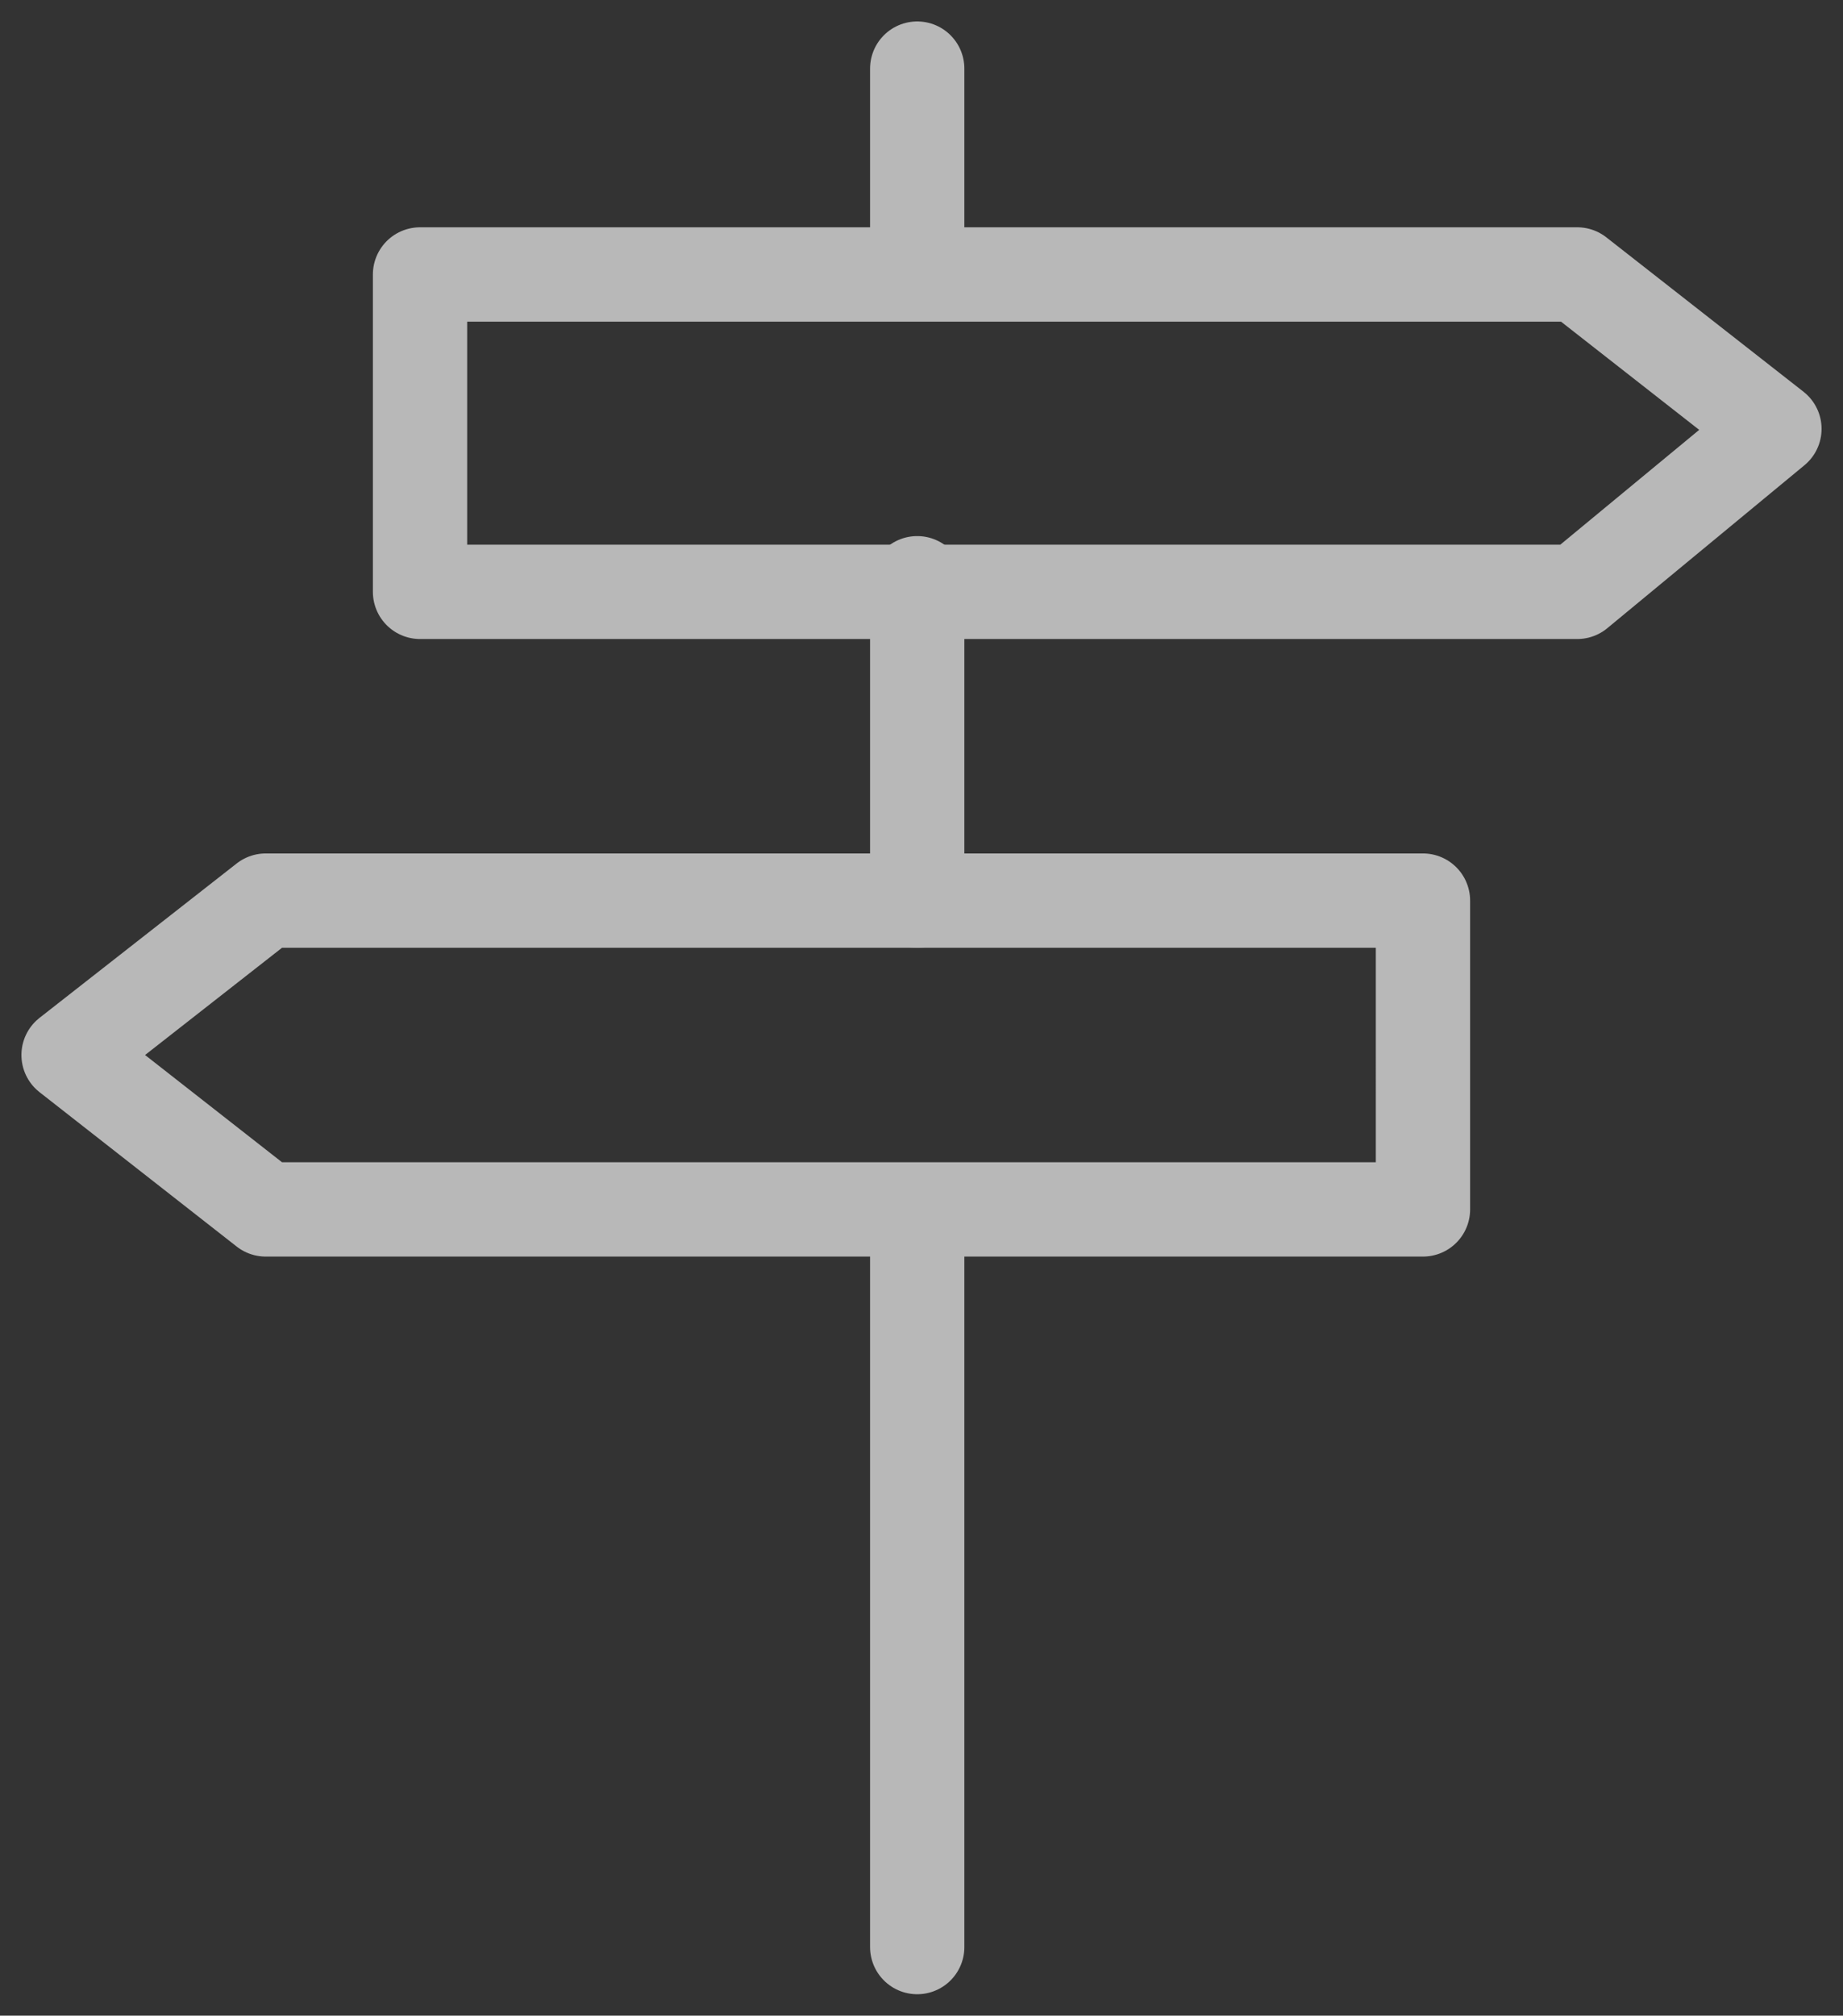 <?xml version="1.0" encoding="utf-8"?>
<!-- Generator: Adobe Illustrator 22.0.1, SVG Export Plug-In . SVG Version: 6.00 Build 0)  -->
<svg version="1.1" id="Layer_1" xmlns="http://www.w3.org/2000/svg" xmlns:xlink="http://www.w3.org/1999/xlink" x="0px" y="0px"
	 viewBox="0 0 21.5 23.5" style="enable-background:new 0 0 21.5 23.5;" xml:space="preserve">
<rect x="0" y="0" width="21.5" height="23.5" fill="#333333" stroke="none"/>
<style type="text/css">
	.st0{fill:none;stroke:#FFFFFF;stroke-width:1.707;stroke-linecap:round;stroke-linejoin:round;stroke-miterlimit:10;}
	.st1{fill:none;stroke:#FFFFFF;stroke-width:1.031;stroke-linecap:round;stroke-linejoin:round;stroke-miterlimit:10;}
	.st2{fill:#46FFFE;}
	.st3{fill:#FFFFFF;}
	.st4{fill:#F8EC49;}
	.st5{fill:#0E1726;}
	.st6{opacity:0.65;}
	.st7{fill:none;stroke:#FFFFFF;stroke-width:1.1;stroke-linecap:round;stroke-linejoin:round;stroke-miterlimit:10;}
	.st8{fill:none;stroke:#FFFFFF;stroke-width:0.55;stroke-linecap:round;stroke-linejoin:round;stroke-miterlimit:10;}
</style>
<g class="st6">
	<path class="st7" d="M18.4,6.9H4.9V3.2h13.5L20.7,5L18.4,6.9z"/>
	<path class="st7" d="M16.6,14.1H3.1l-2.3-1.8l2.3-1.8h13.5V14.1z"/>
	<line class="st7" x1="10.7" y1="14.2" x2="10.7" y2="22.7"/>
	<line class="st7" x1="10.7" y1="6.8" x2="10.7" y2="10.5"/>
	<line class="st7" x1="10.7" y1="0.8" x2="10.7" y2="3.2"/>
</g>
</svg>
